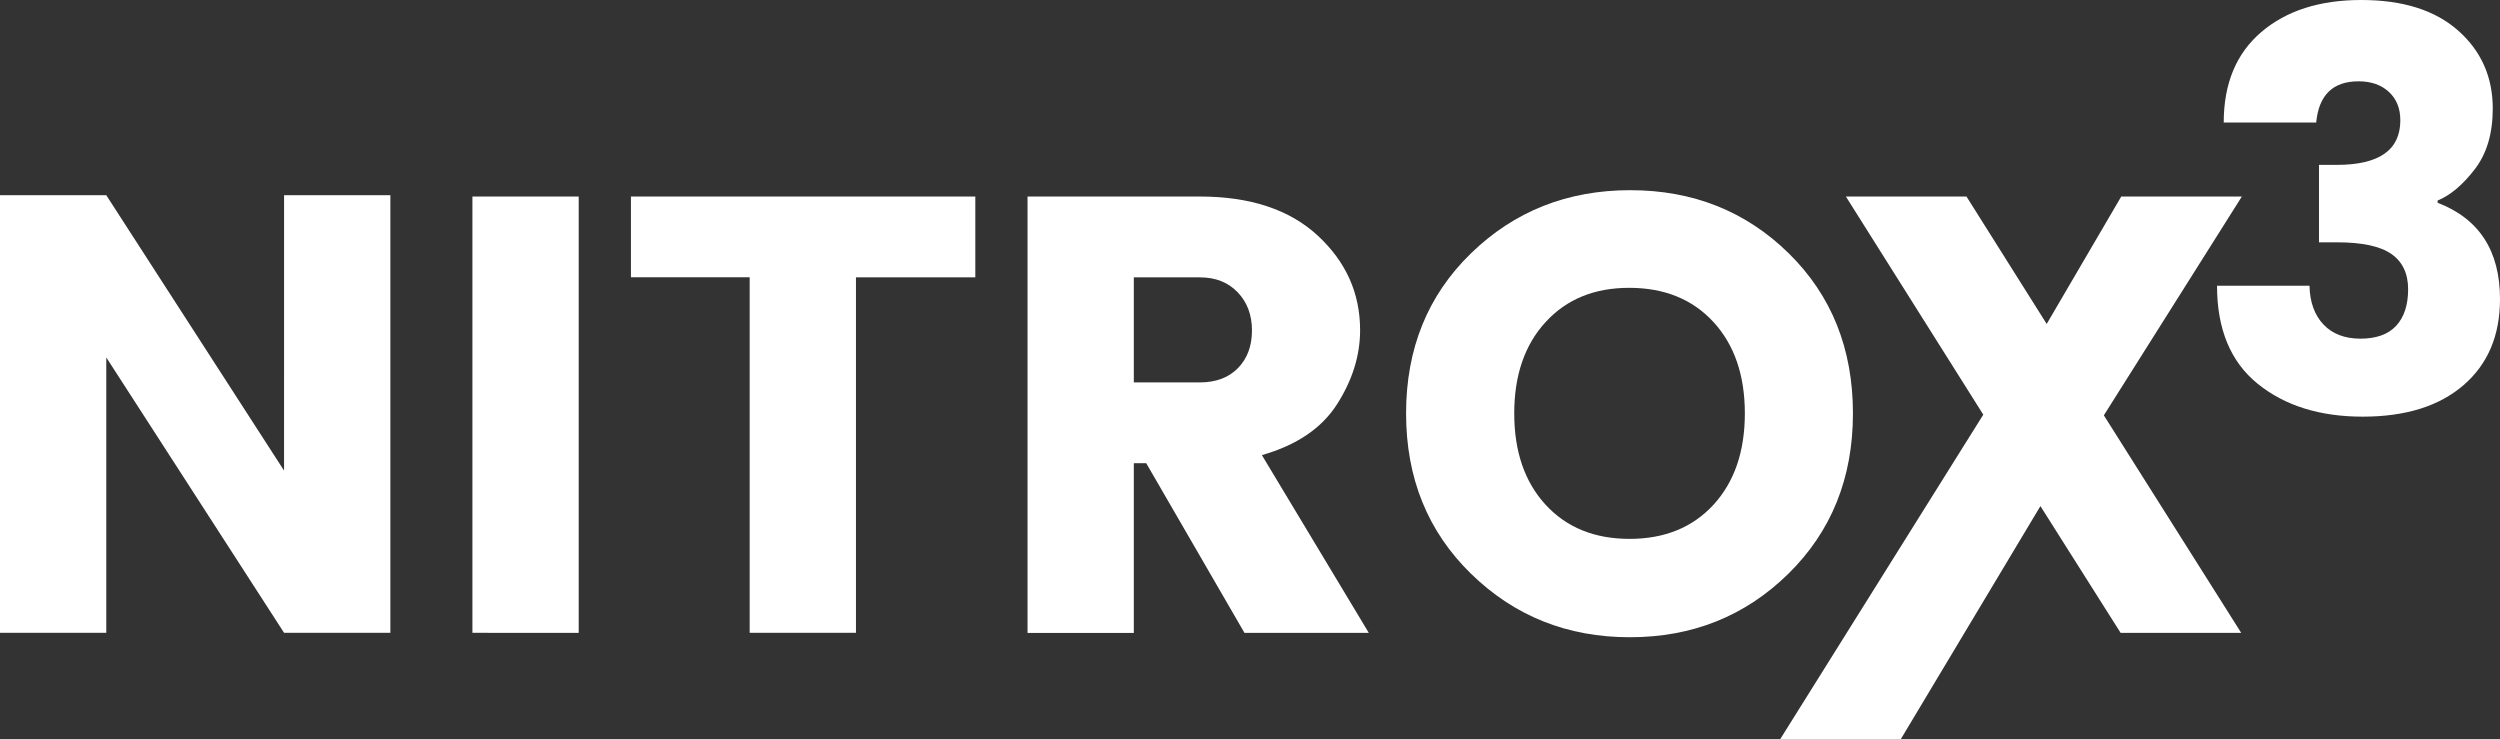 <svg xmlns="http://www.w3.org/2000/svg" viewBox="0 0 1246.67 368.69"><rect x="0" y="0" width="1246.67" height="368.69" fill="#333333" stroke="none"/><defs><style>.cls-1{fill:#fff;}</style></defs><title>nitrox3-logo_1</title><g id="Layer_2" data-name="Layer 2"><g id="Layer_1-2" data-name="Layer 1"><path class="cls-1" d="M141.66,97.35h53V315.57h-53L53,178.25V315.57H0V97.35H53l88.65,137.32Z"/><path class="cls-1" d="M235.58,315.57V98h53v217.6Z"/><path class="cls-1" d="M314.63,138.26V98H486.36v40.29H426.84V315.57h-53V138.26Z"/><path class="cls-1" d="M565.4,231v84.62h-53V98h85.86q37.82,0,58.9,19.53t21.08,47.11q0,18.91-11.47,36.89t-37.51,25.42l53.32,88.65h-62l-49-84.62Zm0-92.69v52.39h32.85q12.09,0,19.07-7.13t7-18.75q0-11.62-7.13-19.07t-18.91-7.44Z"/><path class="cls-1" d="M733.56,286.12q-32.4-31.6-32.39-80t32.39-79.82q32.38-31.45,79.35-31.46T892,126.33Q924,157.8,924,206.15t-32.24,80q-32.24,31.62-79,31.62T733.56,286.12Zm120.89-34.4q15.64-17.06,15.65-45.57t-15.65-45.57q-15.66-17-41.85-17.05t-41.84,17.05q-15.66,17.05-15.66,45.57t15.66,45.57q15.65,17,41.84,17T854.45,251.72Z"/><path class="cls-1" d="M1176.12,40.55q-19.17,0-21.11,20.56H1108.9q0-29.16,18.75-45.14T1177.5,0q31.11,0,48.34,15.28t17.22,38.88q0,18.61-9,30.28T1215.56,100v1.11q31.11,11.94,31.11,48.05,0,27.22-18.2,42.92t-50.27,15.69q-32.09,0-52.36-16.39t-20.28-48.89h46.11q.27,12.24,6.95,19.31t18.47,7.08q11.81,0,17.77-6.39t6-18.19q0-11.81-8.34-17.64t-27.22-5.83h-8.89V82.22h8.89q31.67,0,31.67-22.22,0-8.89-5.7-14.17T1176.12,40.55Z"/><path class="cls-1" d="M1117.94,98l-68.82,109.11,68.51,108.49h-60.14l-40-63.23L947.81,368.69H887.67L989,206.77,920.48,98h60.14l40,63.54L1057.8,98Z"/></g></g></svg>